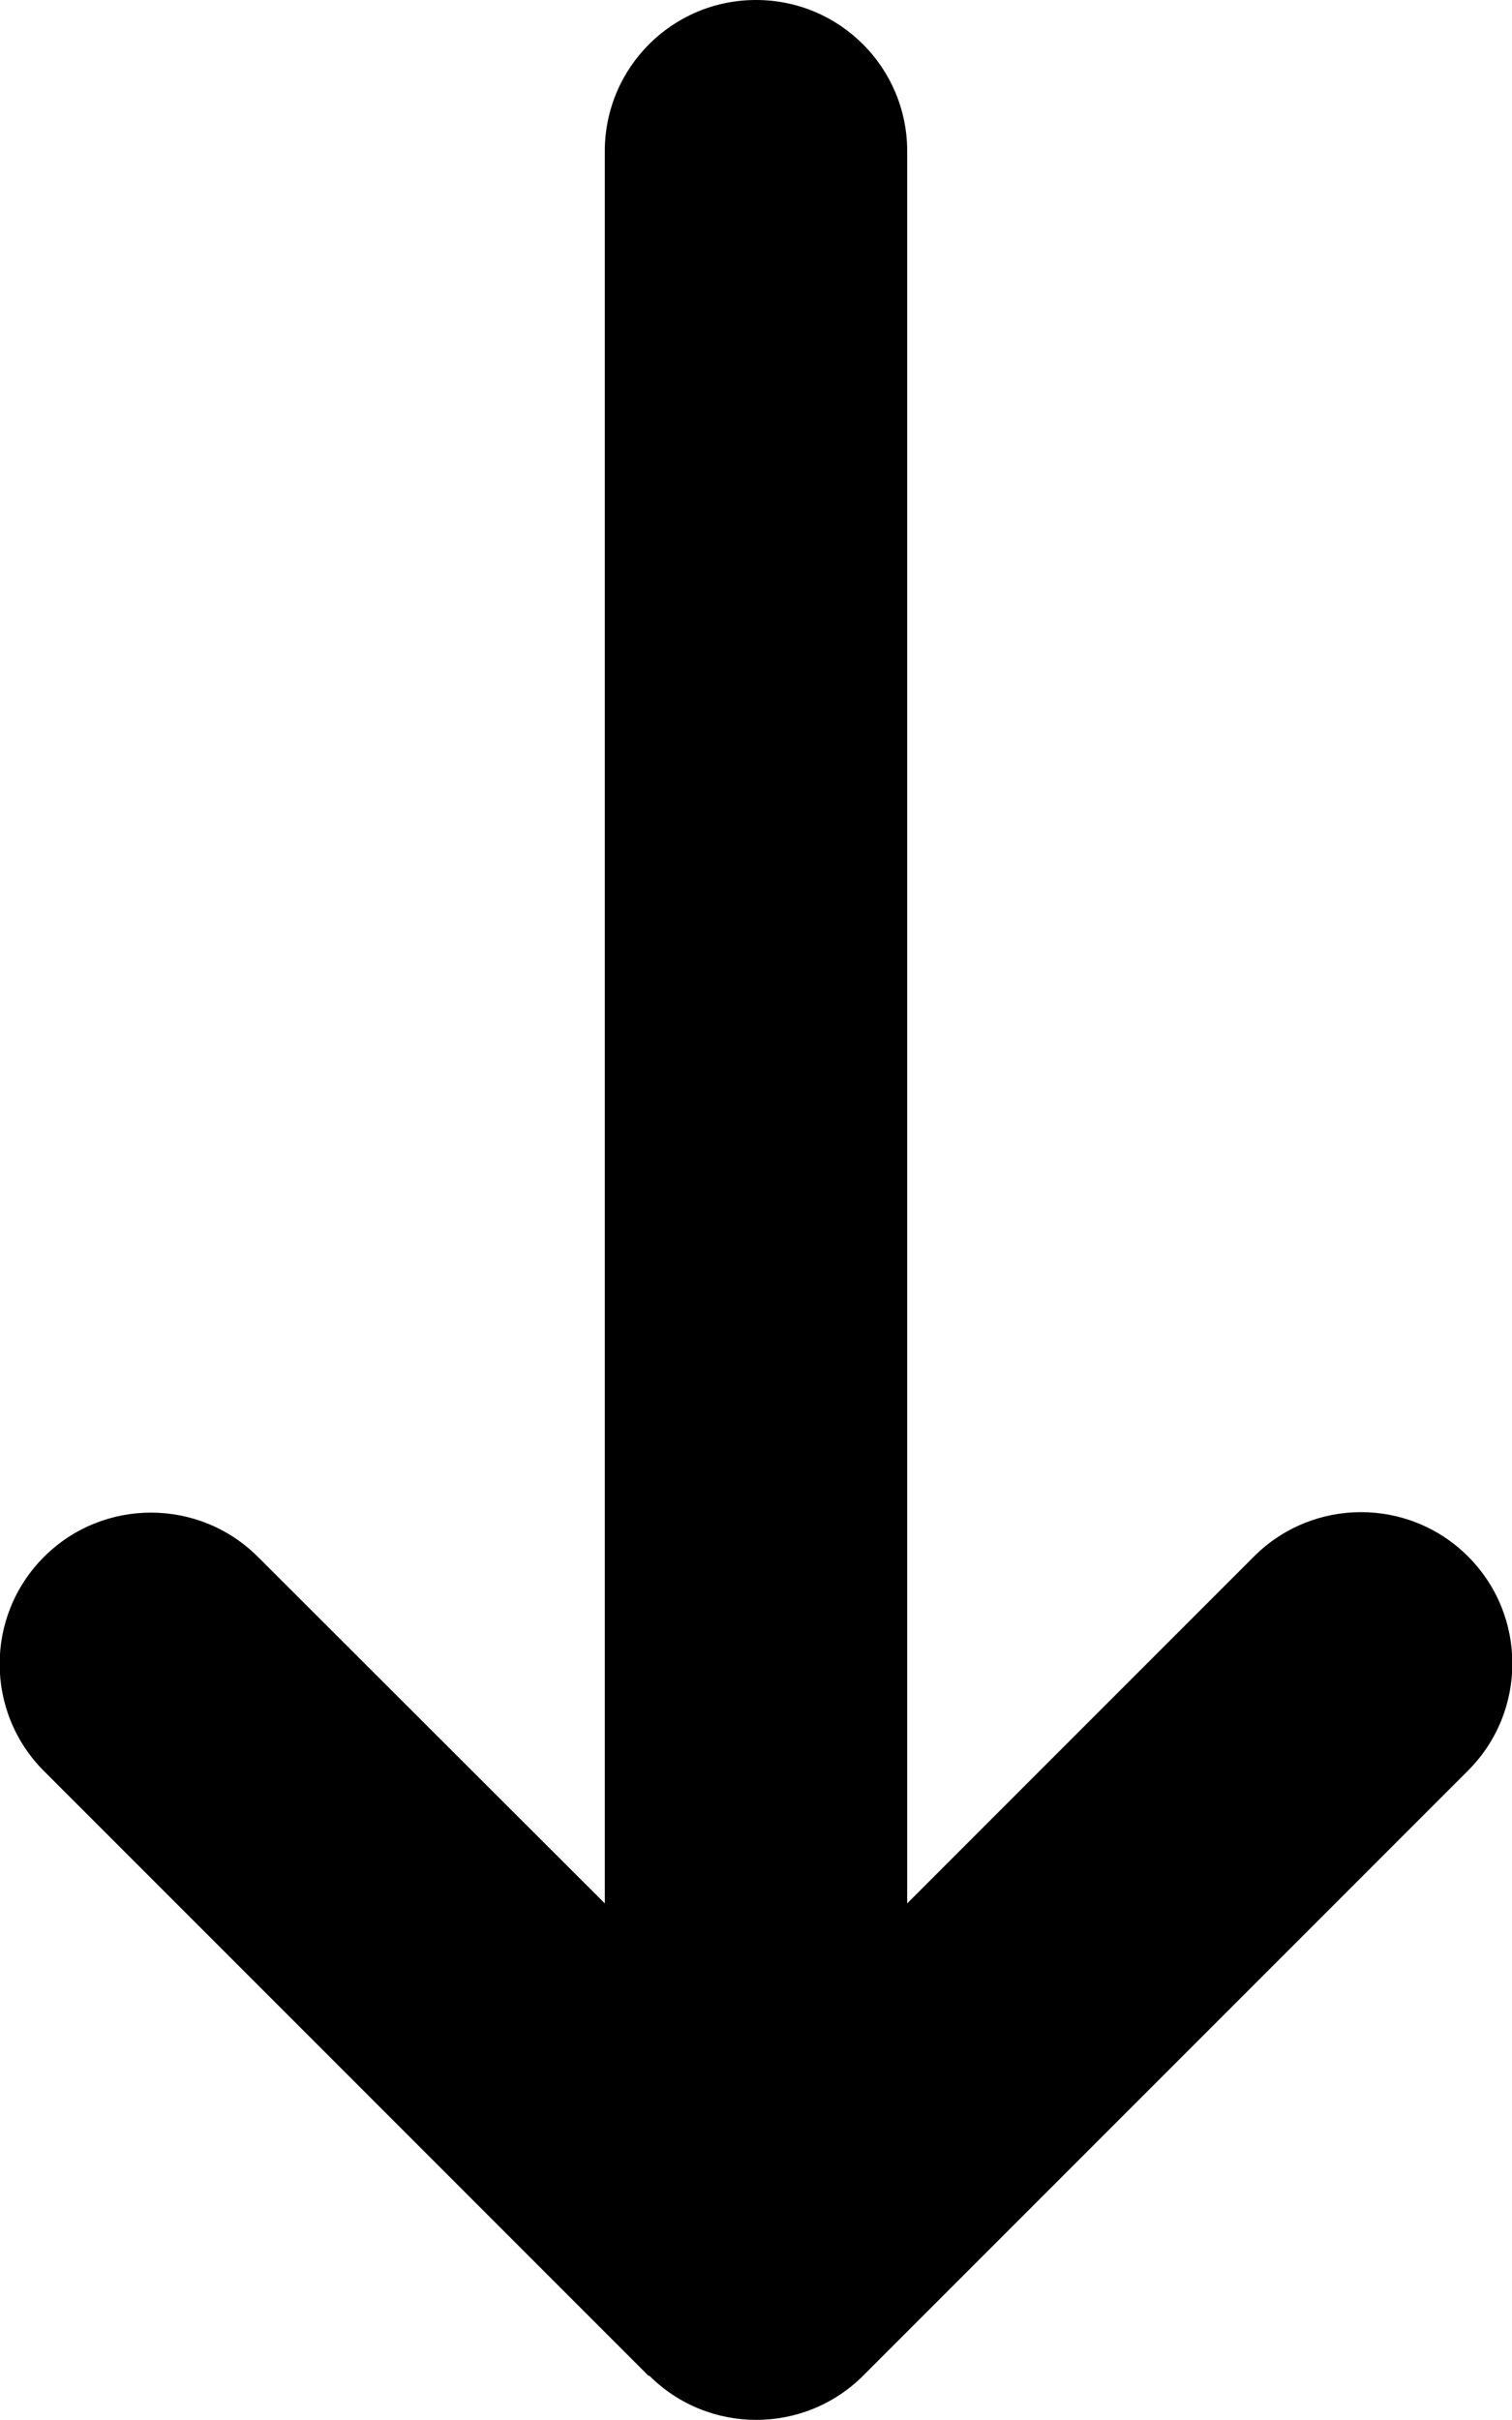 <svg xmlns="http://www.w3.org/2000/svg" viewBox="0 0 320 512"><path d="M137.4 502.6c12.5 12.5 32.8 12.5 45.3 0l128-128c12.5-12.5 12.5-32.8 0-45.3s-32.8-12.5-45.3 0L192 402.7 192 32c0-17.7-14.3-32-32-32s-32 14.3-32 32l0 370.7L54.6 329.4c-12.5-12.5-32.8-12.5-45.3 0s-12.5 32.8 0 45.3l128 128z"/></svg>